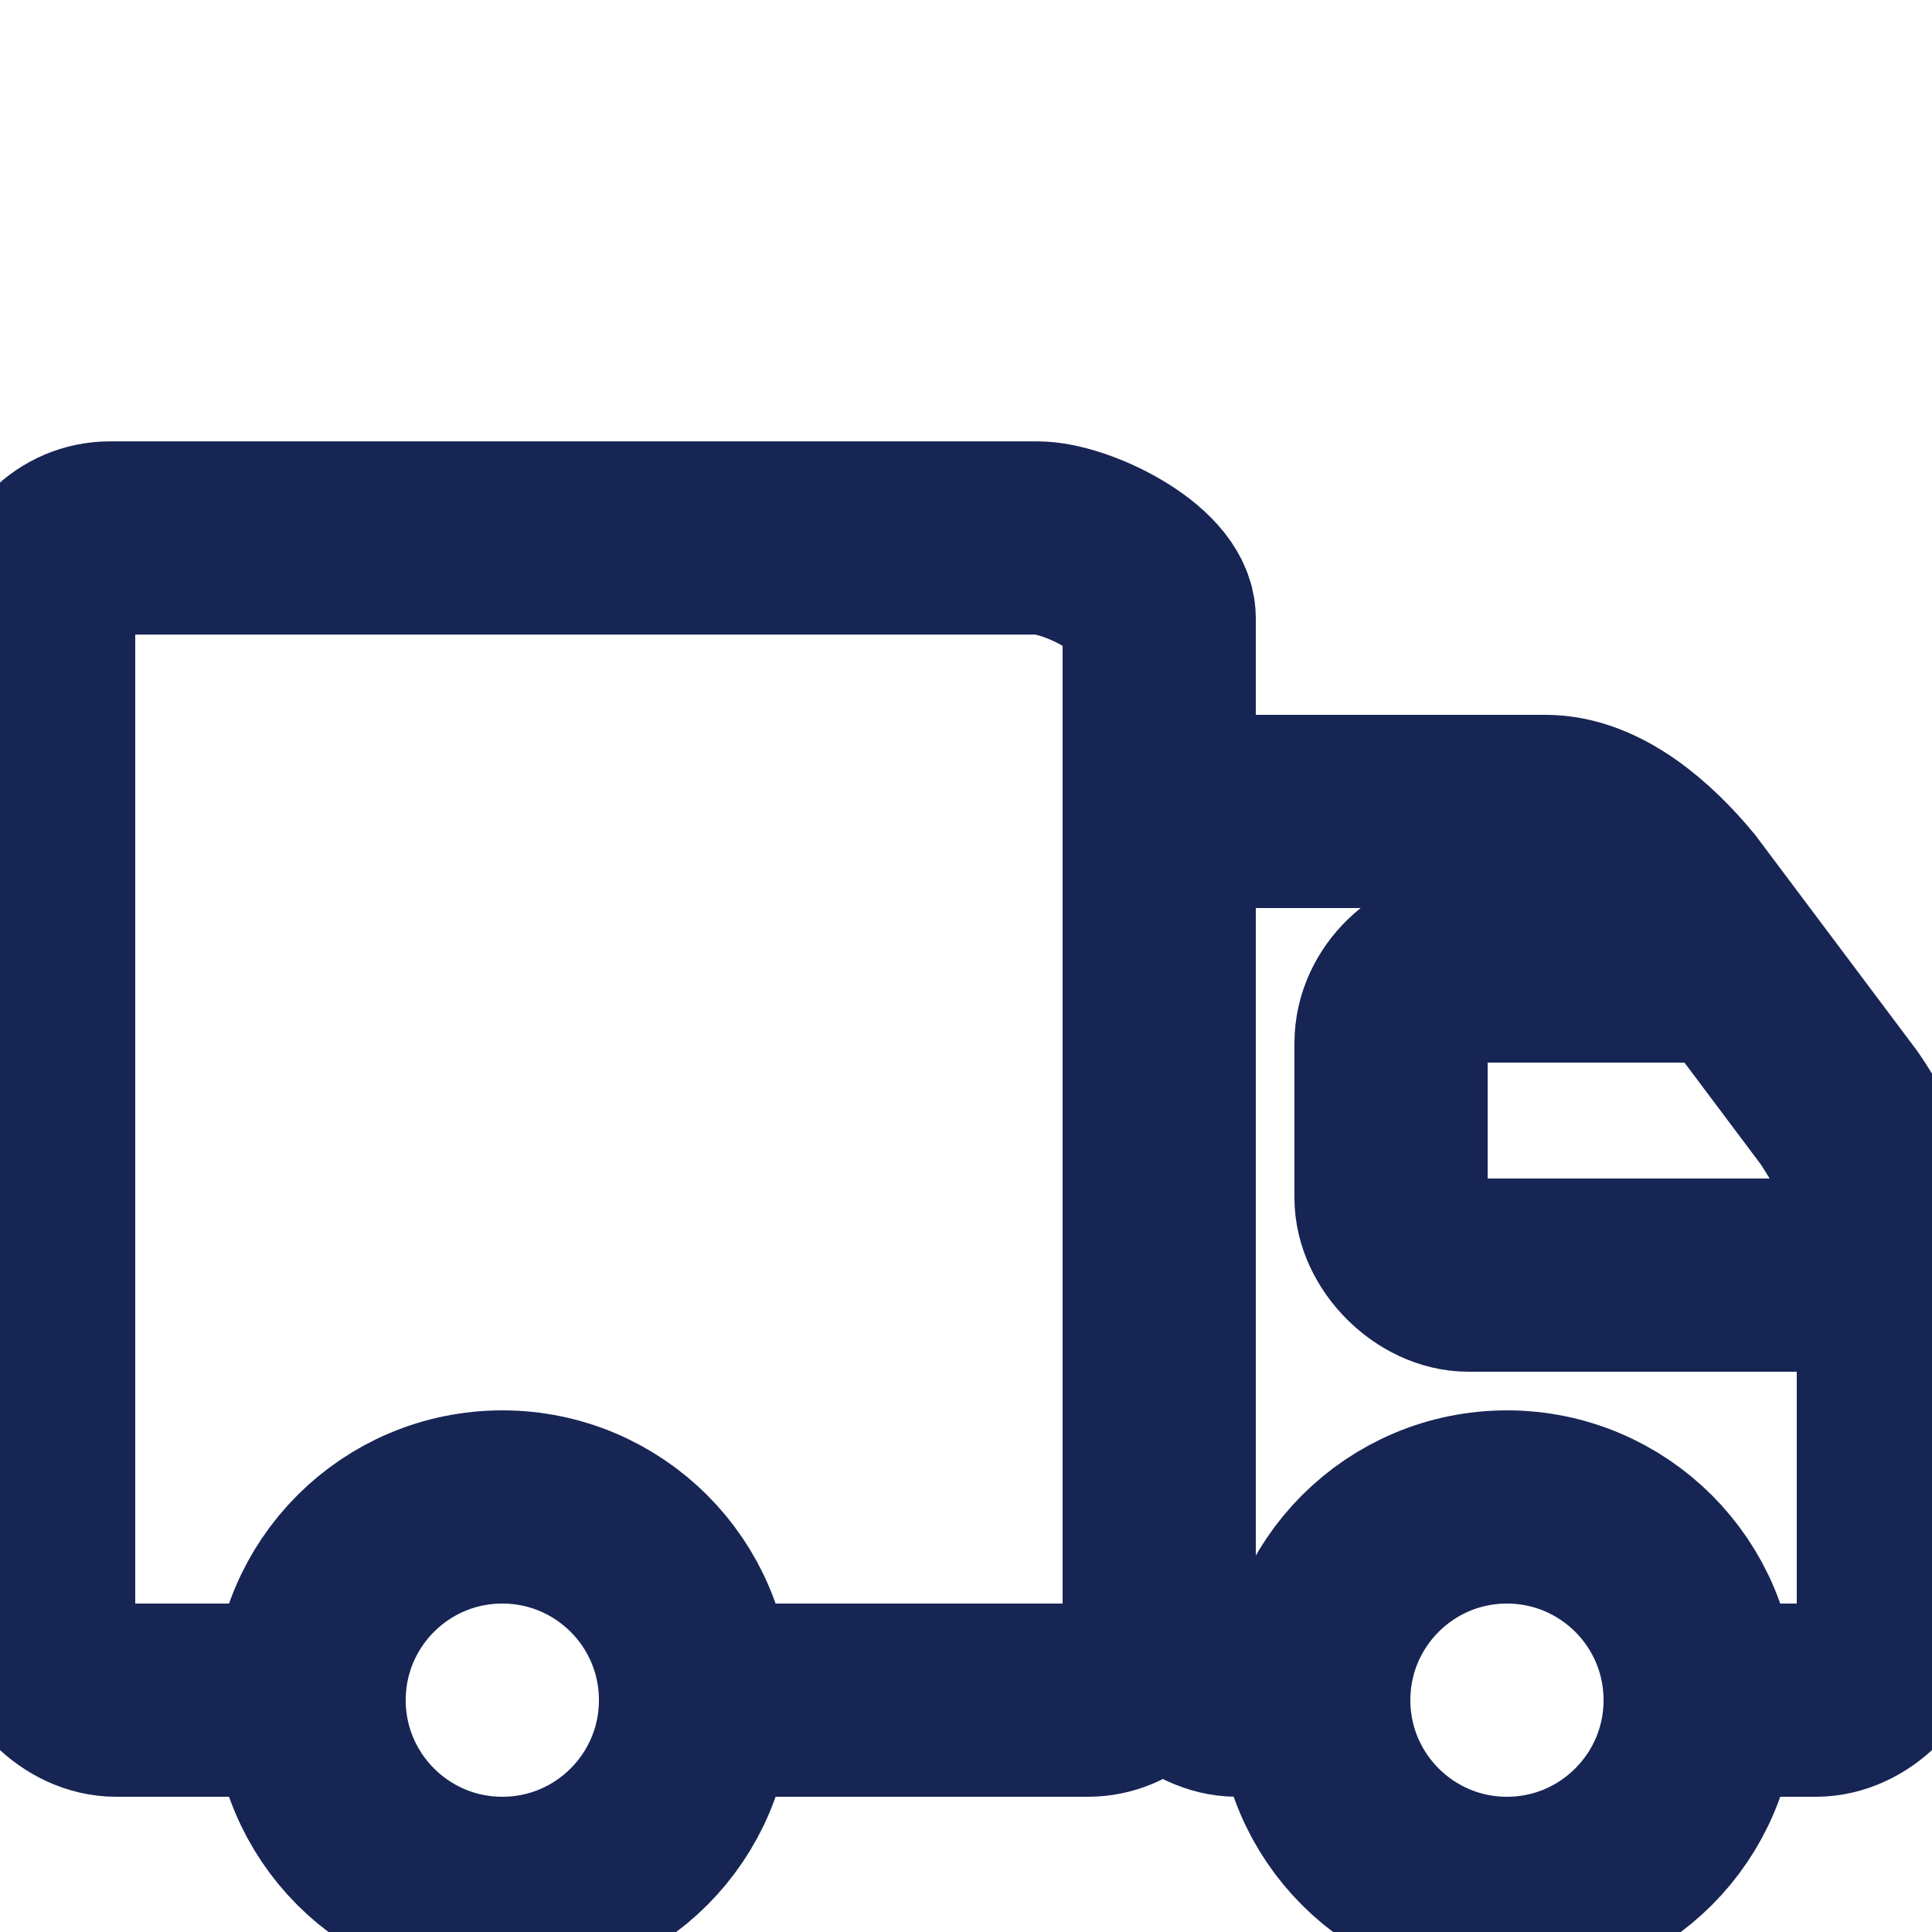 <svg width="20" height="20" viewBox="0 0 20 20" fill="none" xmlns="http://www.w3.org/2000/svg">
<g clip-path="url(#clip0_22_874)">
<path d="M5.2 19.6C6.305 19.6 7.2 18.704 7.2 17.6C7.2 16.495 6.305 15.6 5.2 15.6C4.095 15.6 3.2 16.495 3.2 17.6C3.2 18.704 4.095 19.6 5.2 19.6Z" stroke="#172554" stroke-width="2" stroke-miterlimit="10"/>
<path d="M15.6 19.6C16.704 19.6 17.6 18.704 17.6 17.6C17.6 16.495 16.704 15.6 15.6 15.6C14.495 15.6 13.6 16.495 13.6 17.6C13.6 18.704 14.495 19.6 15.6 19.6Z" stroke="#172554" stroke-width="2" stroke-miterlimit="10"/>
<path d="M18 17.6H18.8C19.207 17.6 19.6 17.207 19.6 16.8C19.6 16.8 19.6 13.653 19.6 12.954C19.6 12.254 19.034 11.462 19.034 11.462L17.384 9.262C17.047 8.855 16.542 8.4 16 8.4H12.8C12.393 8.4 12 8.793 12 9.2V16.8C12 17.206 12.395 17.597 12.8 17.6H13.6M19.6 13.2C19.6 13.2 15.6 13.2 15.2 13.2C14.8 13.2 14.4 12.8 14.4 12.4C14.4 12.169 14.4 11.405 14.4 10.8C14.4 10.357 14.8 10 15.2 10C15.6 10 17.938 10 17.938 10" stroke="#172554" stroke-width="2" stroke-miterlimit="10"/>
<path d="M7.2 17.6H11.262C11.668 17.6 12 17.268 12 16.862V6.4C12 5.993 11.145 5.569 10.738 5.569H1.138C0.732 5.569 0.4 5.901 0.4 6.308V16.8C0.4 17.207 0.793 17.6 1.2 17.6H3.2" stroke="#172554" stroke-width="2" stroke-miterlimit="10"/>
</g>
<defs>
<clipPath id="clip0_22_874">
<rect width="20" height="20" fill="white"/>
</clipPath>
</defs>
</svg>
